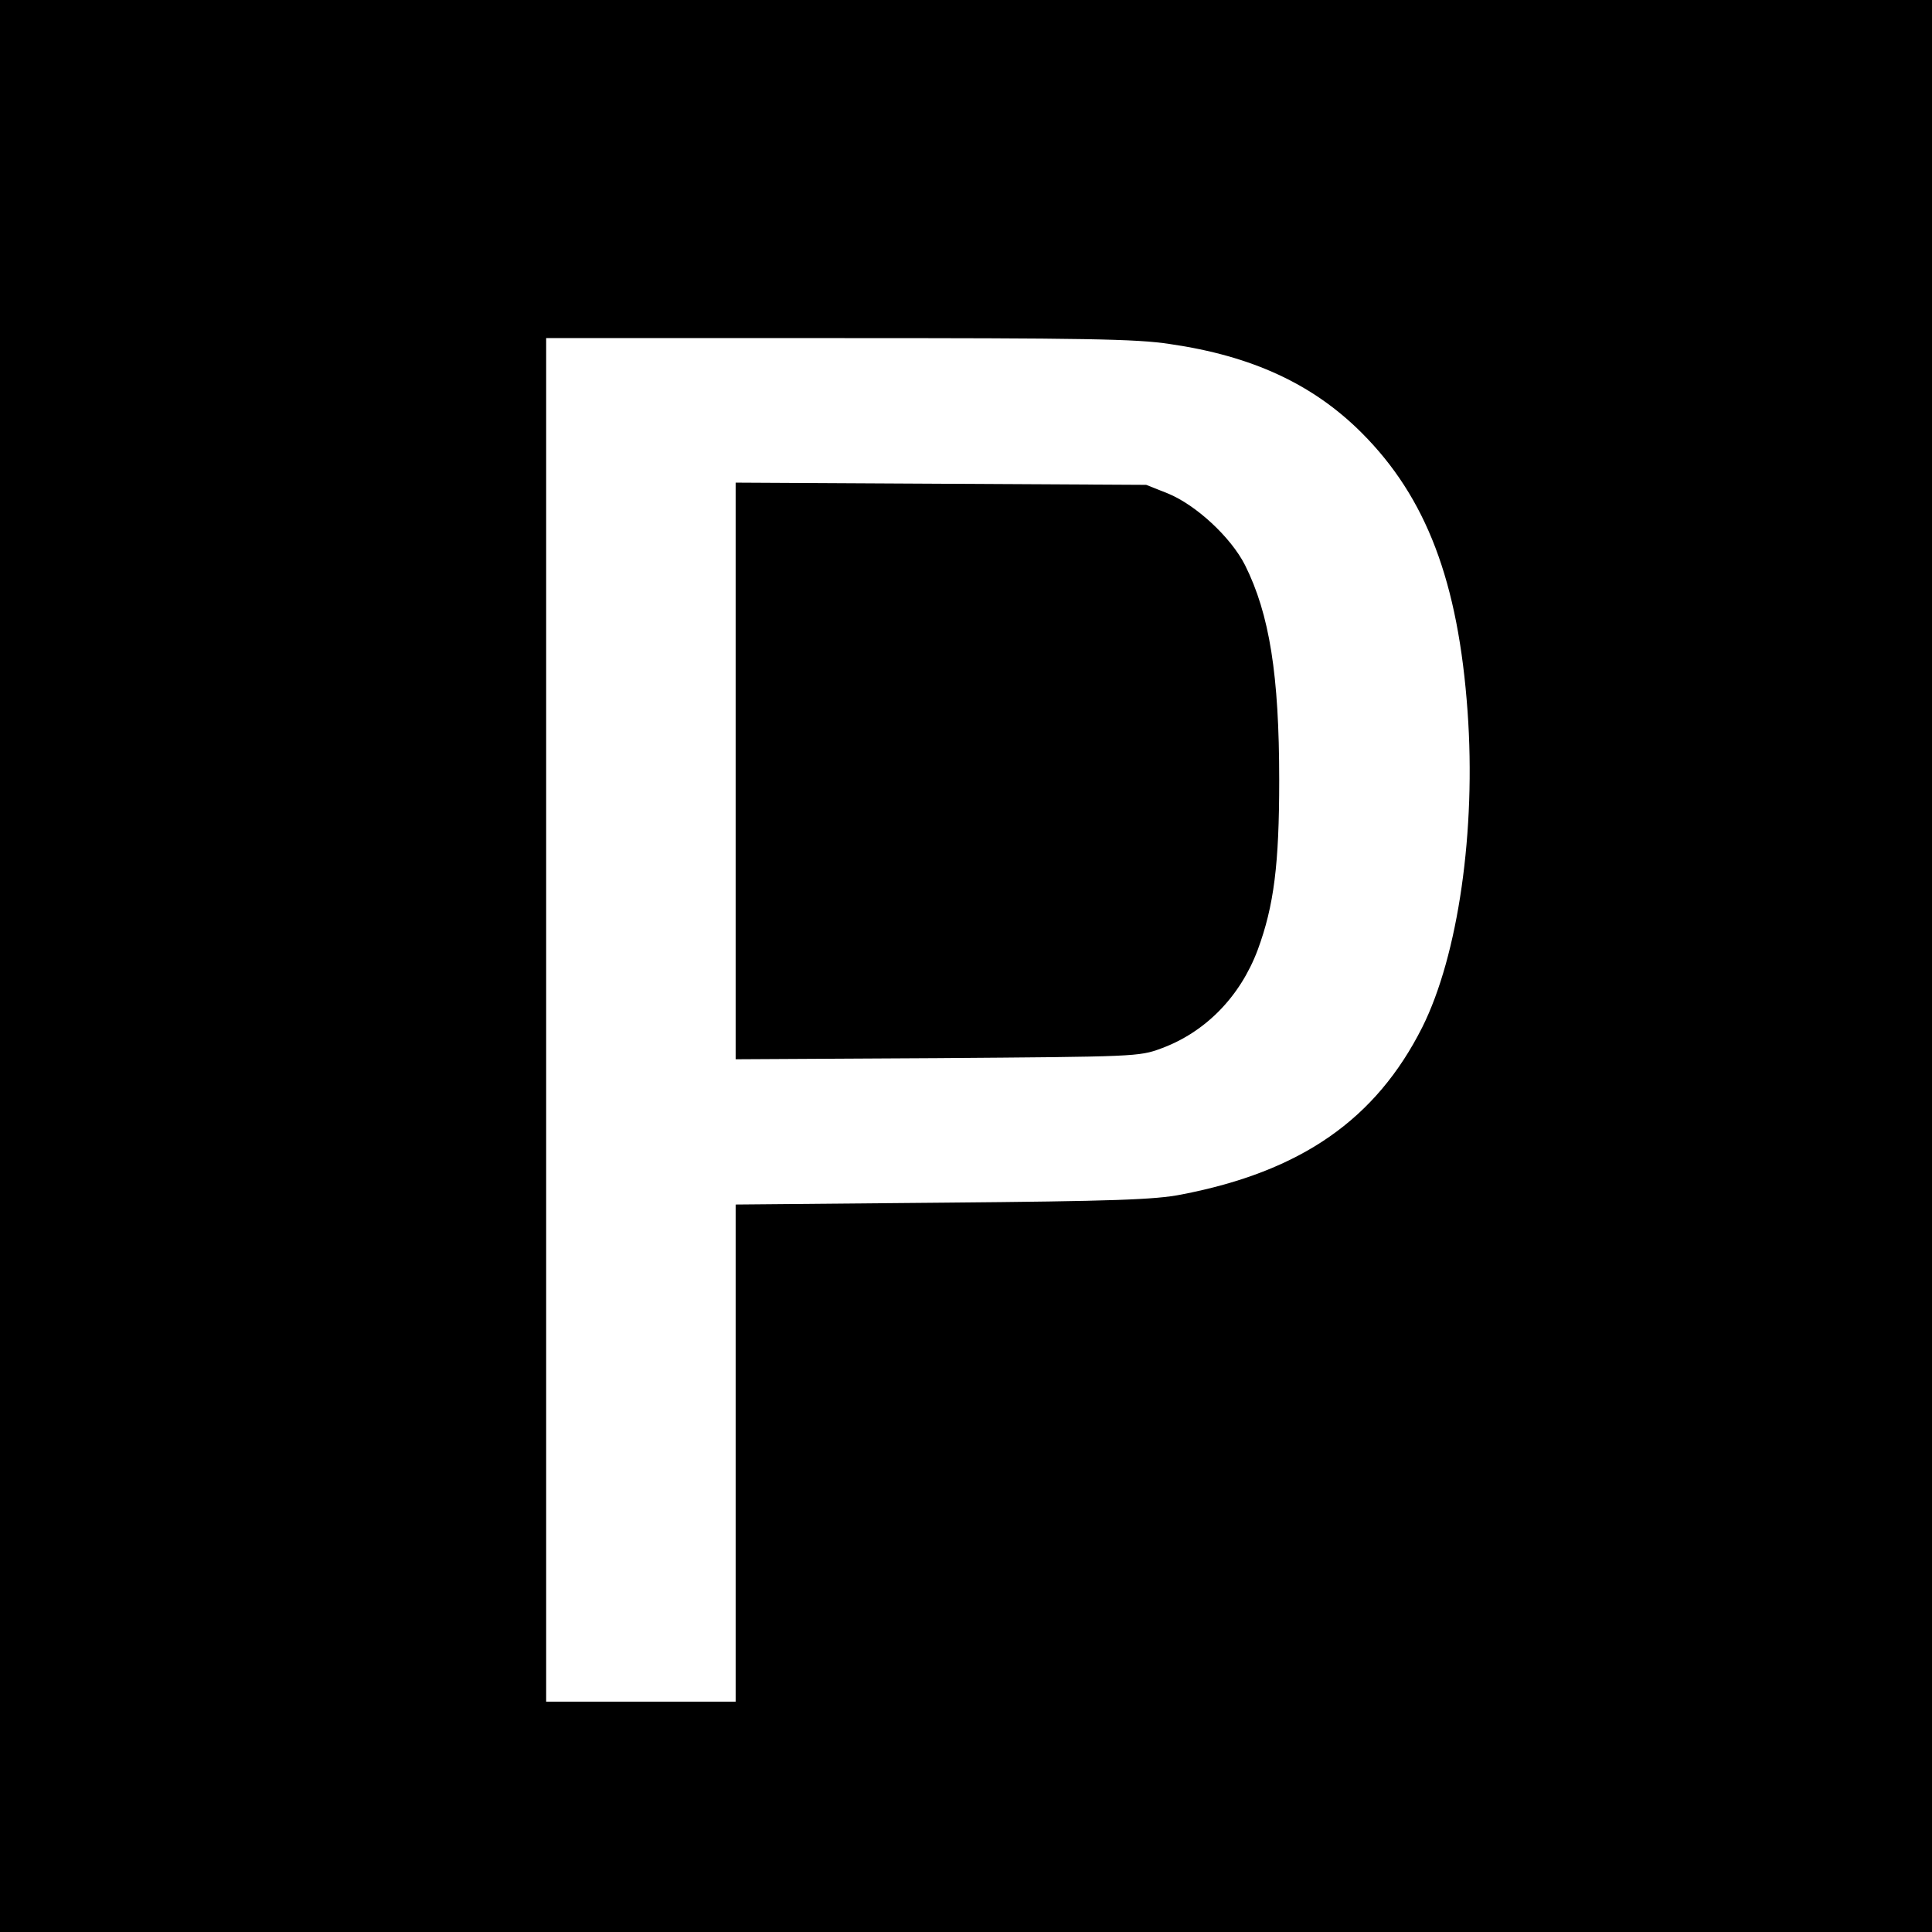 <?xml version="1.0" standalone="no"?>
<!DOCTYPE svg PUBLIC "-//W3C//DTD SVG 20010904//EN"
 "http://www.w3.org/TR/2001/REC-SVG-20010904/DTD/svg10.dtd">
<svg version="1.0" xmlns="http://www.w3.org/2000/svg"
 width="520pt" height="520pt" viewBox="0 0 520 520"
 preserveAspectRatio="xMidYMid meet">
<g transform="translate(0,520) scale(0.1,-0.1)"
fill="#000000" stroke="none">
<path d="M0 2600 l0 -2600 2600 0 2600 0 0 2600 0 2600 -2600 0 -2600 0 0
-2600z m3149 1674 c221 -32 385 -108 516 -239 174 -174 260 -400 285 -750 23
-320 -25 -656 -122 -850 -125 -248 -326 -388 -648 -450 -70 -14 -183 -18 -642
-22 l-558 -5 0 -669 0 -669 -255 0 -255 0 0 1835 0 1835 786 0 c661 0 803 -2
893 -16z"/>
<path d="M1980 3125 l0 -776 543 3 c531 4 543 4 602 26 120 44 213 140 260
265 44 119 58 231 58 457 0 283 -26 447 -92 579 -38 75 -132 162 -208 193
l-58 23 -552 3 -553 3 0 -776z"/>
</g>
</svg>
